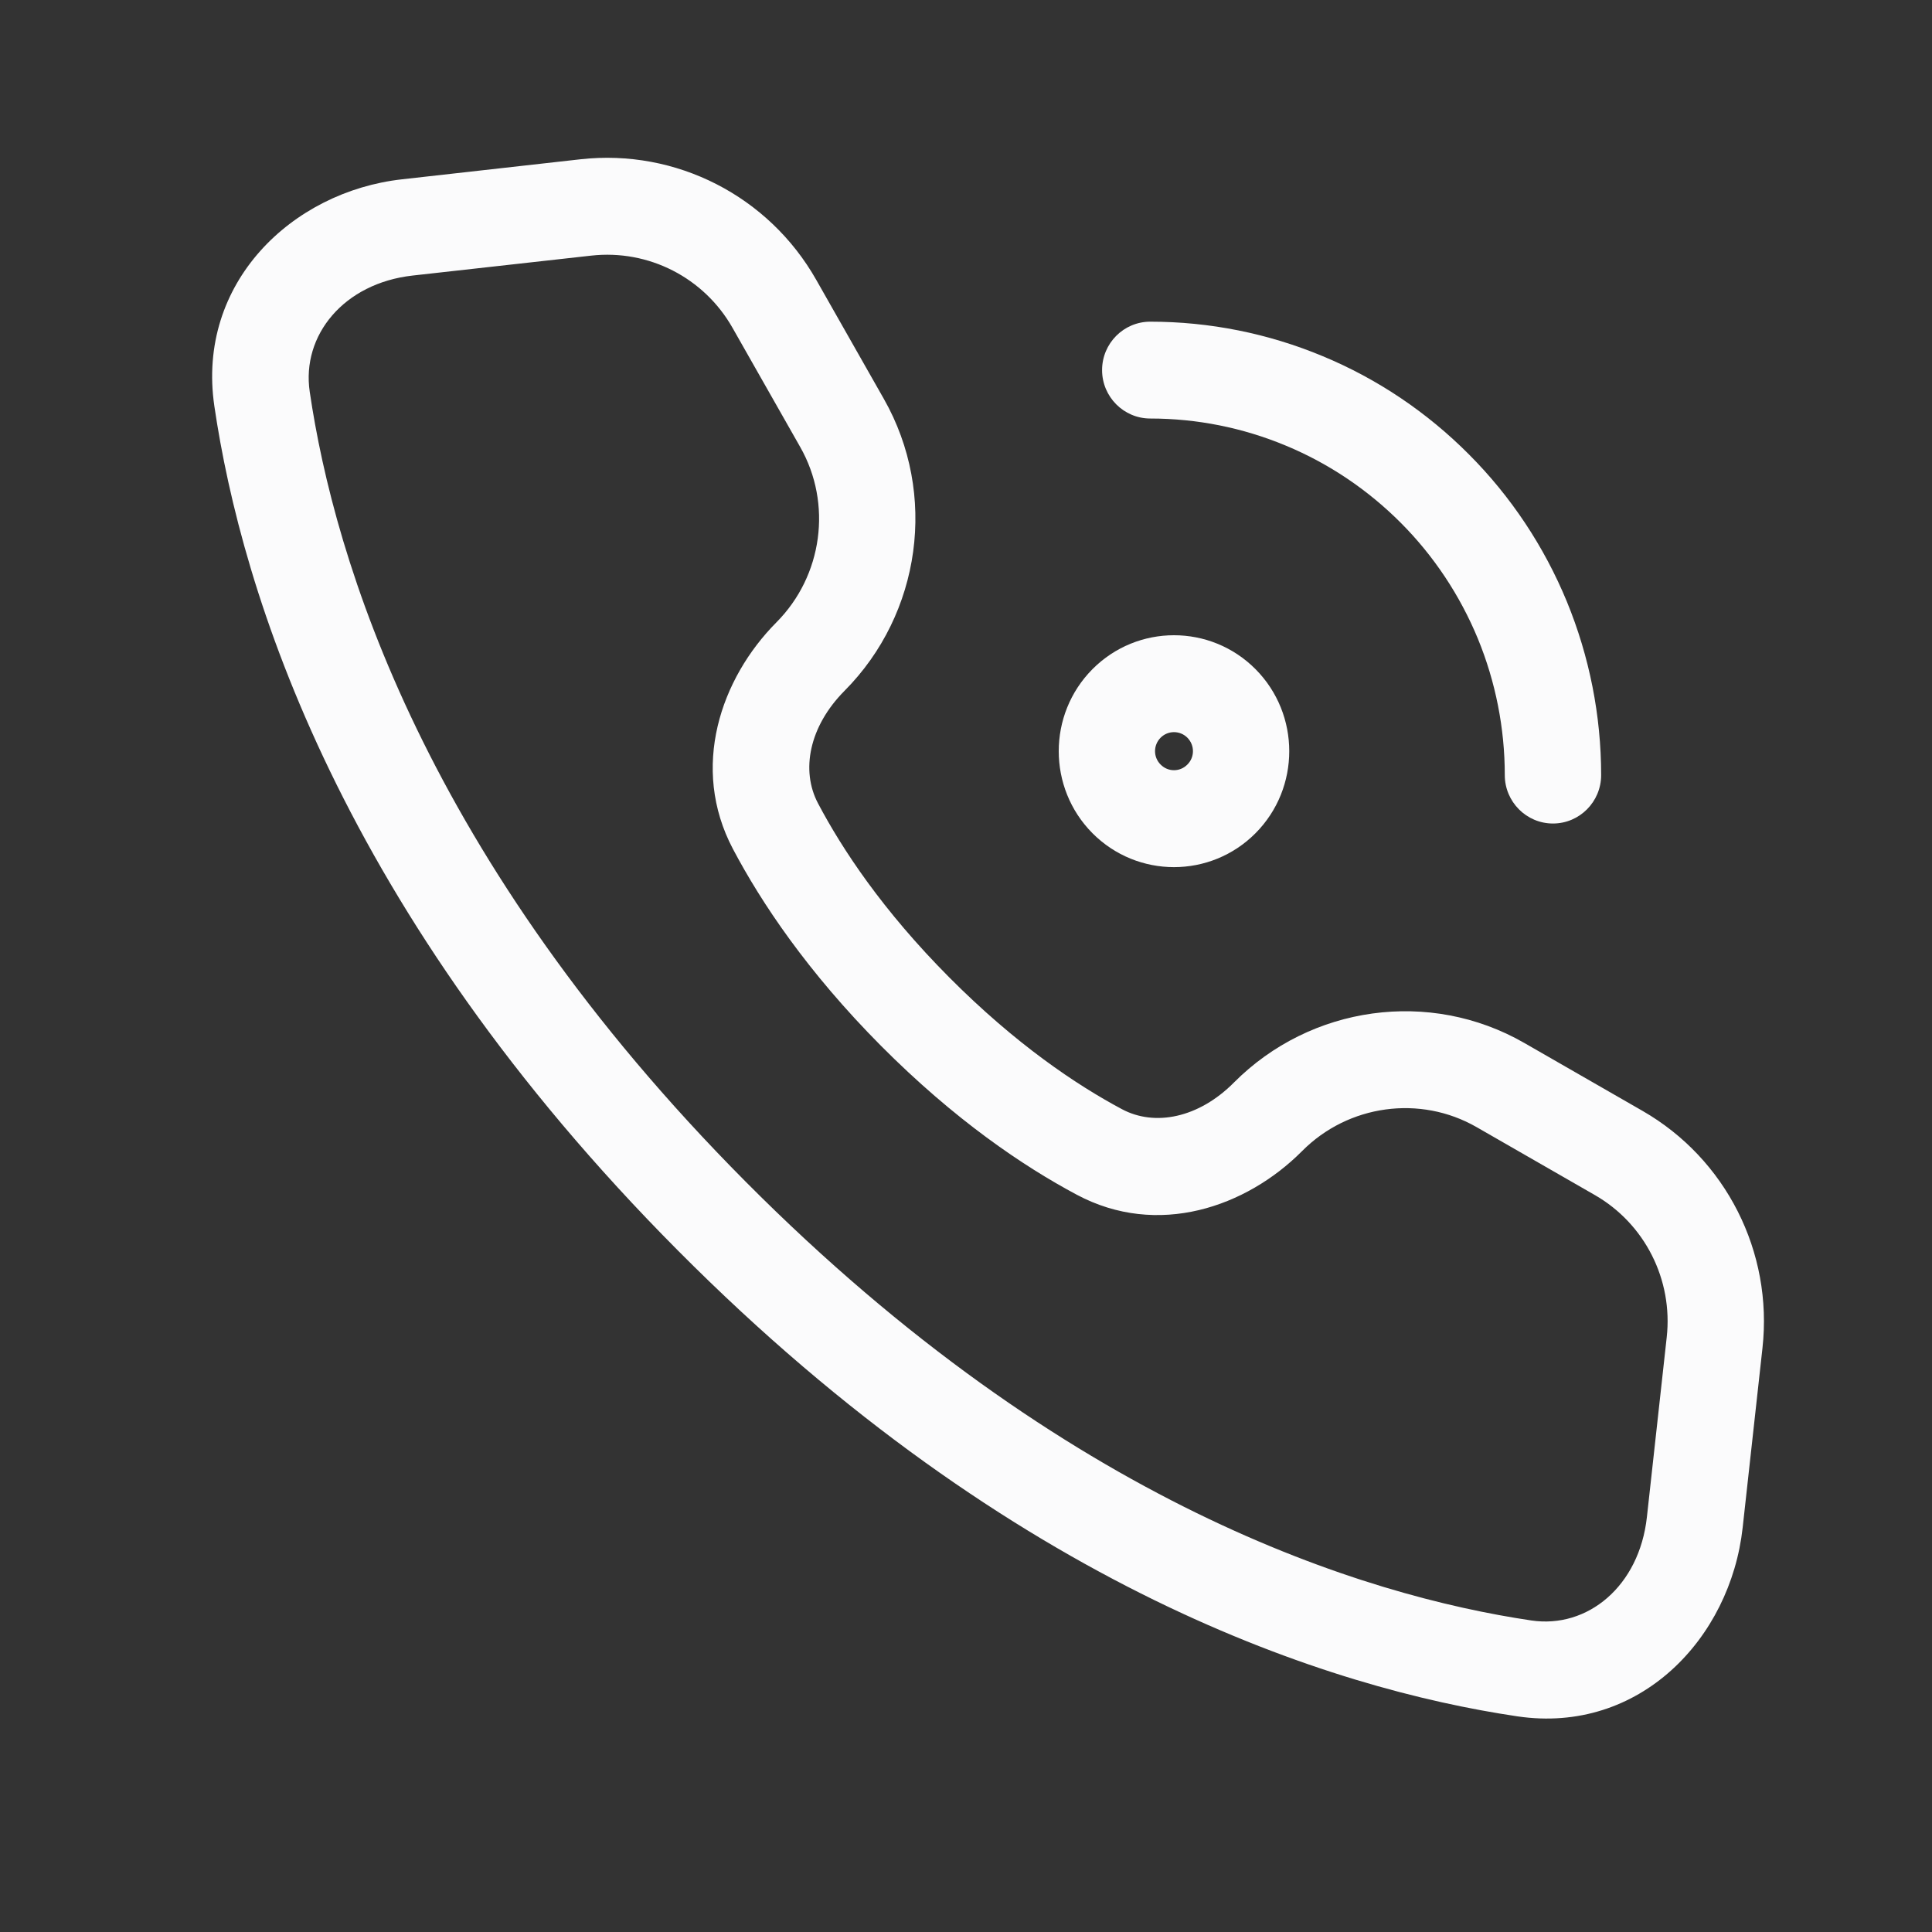 <svg width="16" height="16" viewBox="0 0 16 16" fill="none" xmlns="http://www.w3.org/2000/svg">
<rect x="0" y="0" width="16" height="16" fill="#333333" stroke="none"/>
<path fill-rule="evenodd" clip-rule="evenodd" d="M13.603 9.2C14.294 9.597 14.684 10.369 14.596 11.164L14.432 12.651C14.331 13.569 13.578 14.364 12.566 14.214C11.029 13.986 8.401 13.16 5.613 10.355C2.824 7.551 2.002 4.908 1.775 3.362C1.626 2.344 2.417 1.587 3.329 1.485L4.808 1.319C5.599 1.231 6.366 1.623 6.76 2.318L7.32 3.304C7.767 4.091 7.628 5.083 6.994 5.721C6.701 6.016 6.63 6.381 6.775 6.654C6.975 7.033 7.309 7.539 7.861 8.094C8.412 8.648 8.915 8.985 9.292 9.186C9.564 9.331 9.927 9.259 10.219 8.965C10.854 8.327 11.841 8.188 12.623 8.637L13.603 9.2ZM13.803 11.075C13.856 10.598 13.622 10.135 13.208 9.897L12.228 9.334C11.761 9.066 11.166 9.147 10.783 9.533C10.321 9.997 9.587 10.252 8.917 9.894C8.474 9.658 7.906 9.274 7.296 8.661C6.687 8.048 6.305 7.476 6.07 7.031C5.714 6.357 5.968 5.619 6.43 5.154C6.813 4.769 6.894 4.171 6.627 3.702L6.067 2.716C5.831 2.299 5.371 2.064 4.896 2.117L3.417 2.282C2.847 2.346 2.496 2.777 2.565 3.244C2.769 4.635 3.52 7.116 6.177 9.788C8.834 12.46 11.3 13.215 12.682 13.42C13.147 13.489 13.576 13.137 13.639 12.563L13.803 11.075Z" fill="#FBFBFC"/>
<path fill-rule="evenodd" clip-rule="evenodd" d="M11.602 4.331C11.329 4.057 11.006 3.839 10.65 3.691C10.293 3.542 9.912 3.466 9.526 3.466C9.306 3.466 9.127 3.286 9.127 3.065C9.127 2.843 9.306 2.664 9.526 2.664C10.017 2.664 10.502 2.761 10.955 2.95C11.408 3.138 11.819 3.415 12.166 3.764C12.513 4.112 12.788 4.526 12.976 4.982C13.163 5.437 13.26 5.926 13.26 6.419C13.26 6.64 13.081 6.82 12.861 6.82C12.641 6.82 12.462 6.64 12.462 6.419C12.462 6.031 12.386 5.647 12.239 5.289C12.091 4.931 11.875 4.605 11.602 4.331ZM9.833 6.109C9.772 6.048 9.673 6.048 9.612 6.109C9.55 6.171 9.55 6.271 9.612 6.332C9.673 6.394 9.772 6.394 9.833 6.332C9.895 6.271 9.895 6.171 9.833 6.109ZM9.047 5.542C9.42 5.167 10.025 5.167 10.398 5.542C10.77 5.917 10.77 6.525 10.398 6.9C10.025 7.275 9.42 7.275 9.047 6.9C8.675 6.525 8.675 5.917 9.047 5.542Z" fill="#FBFBFC"/>
</svg>
